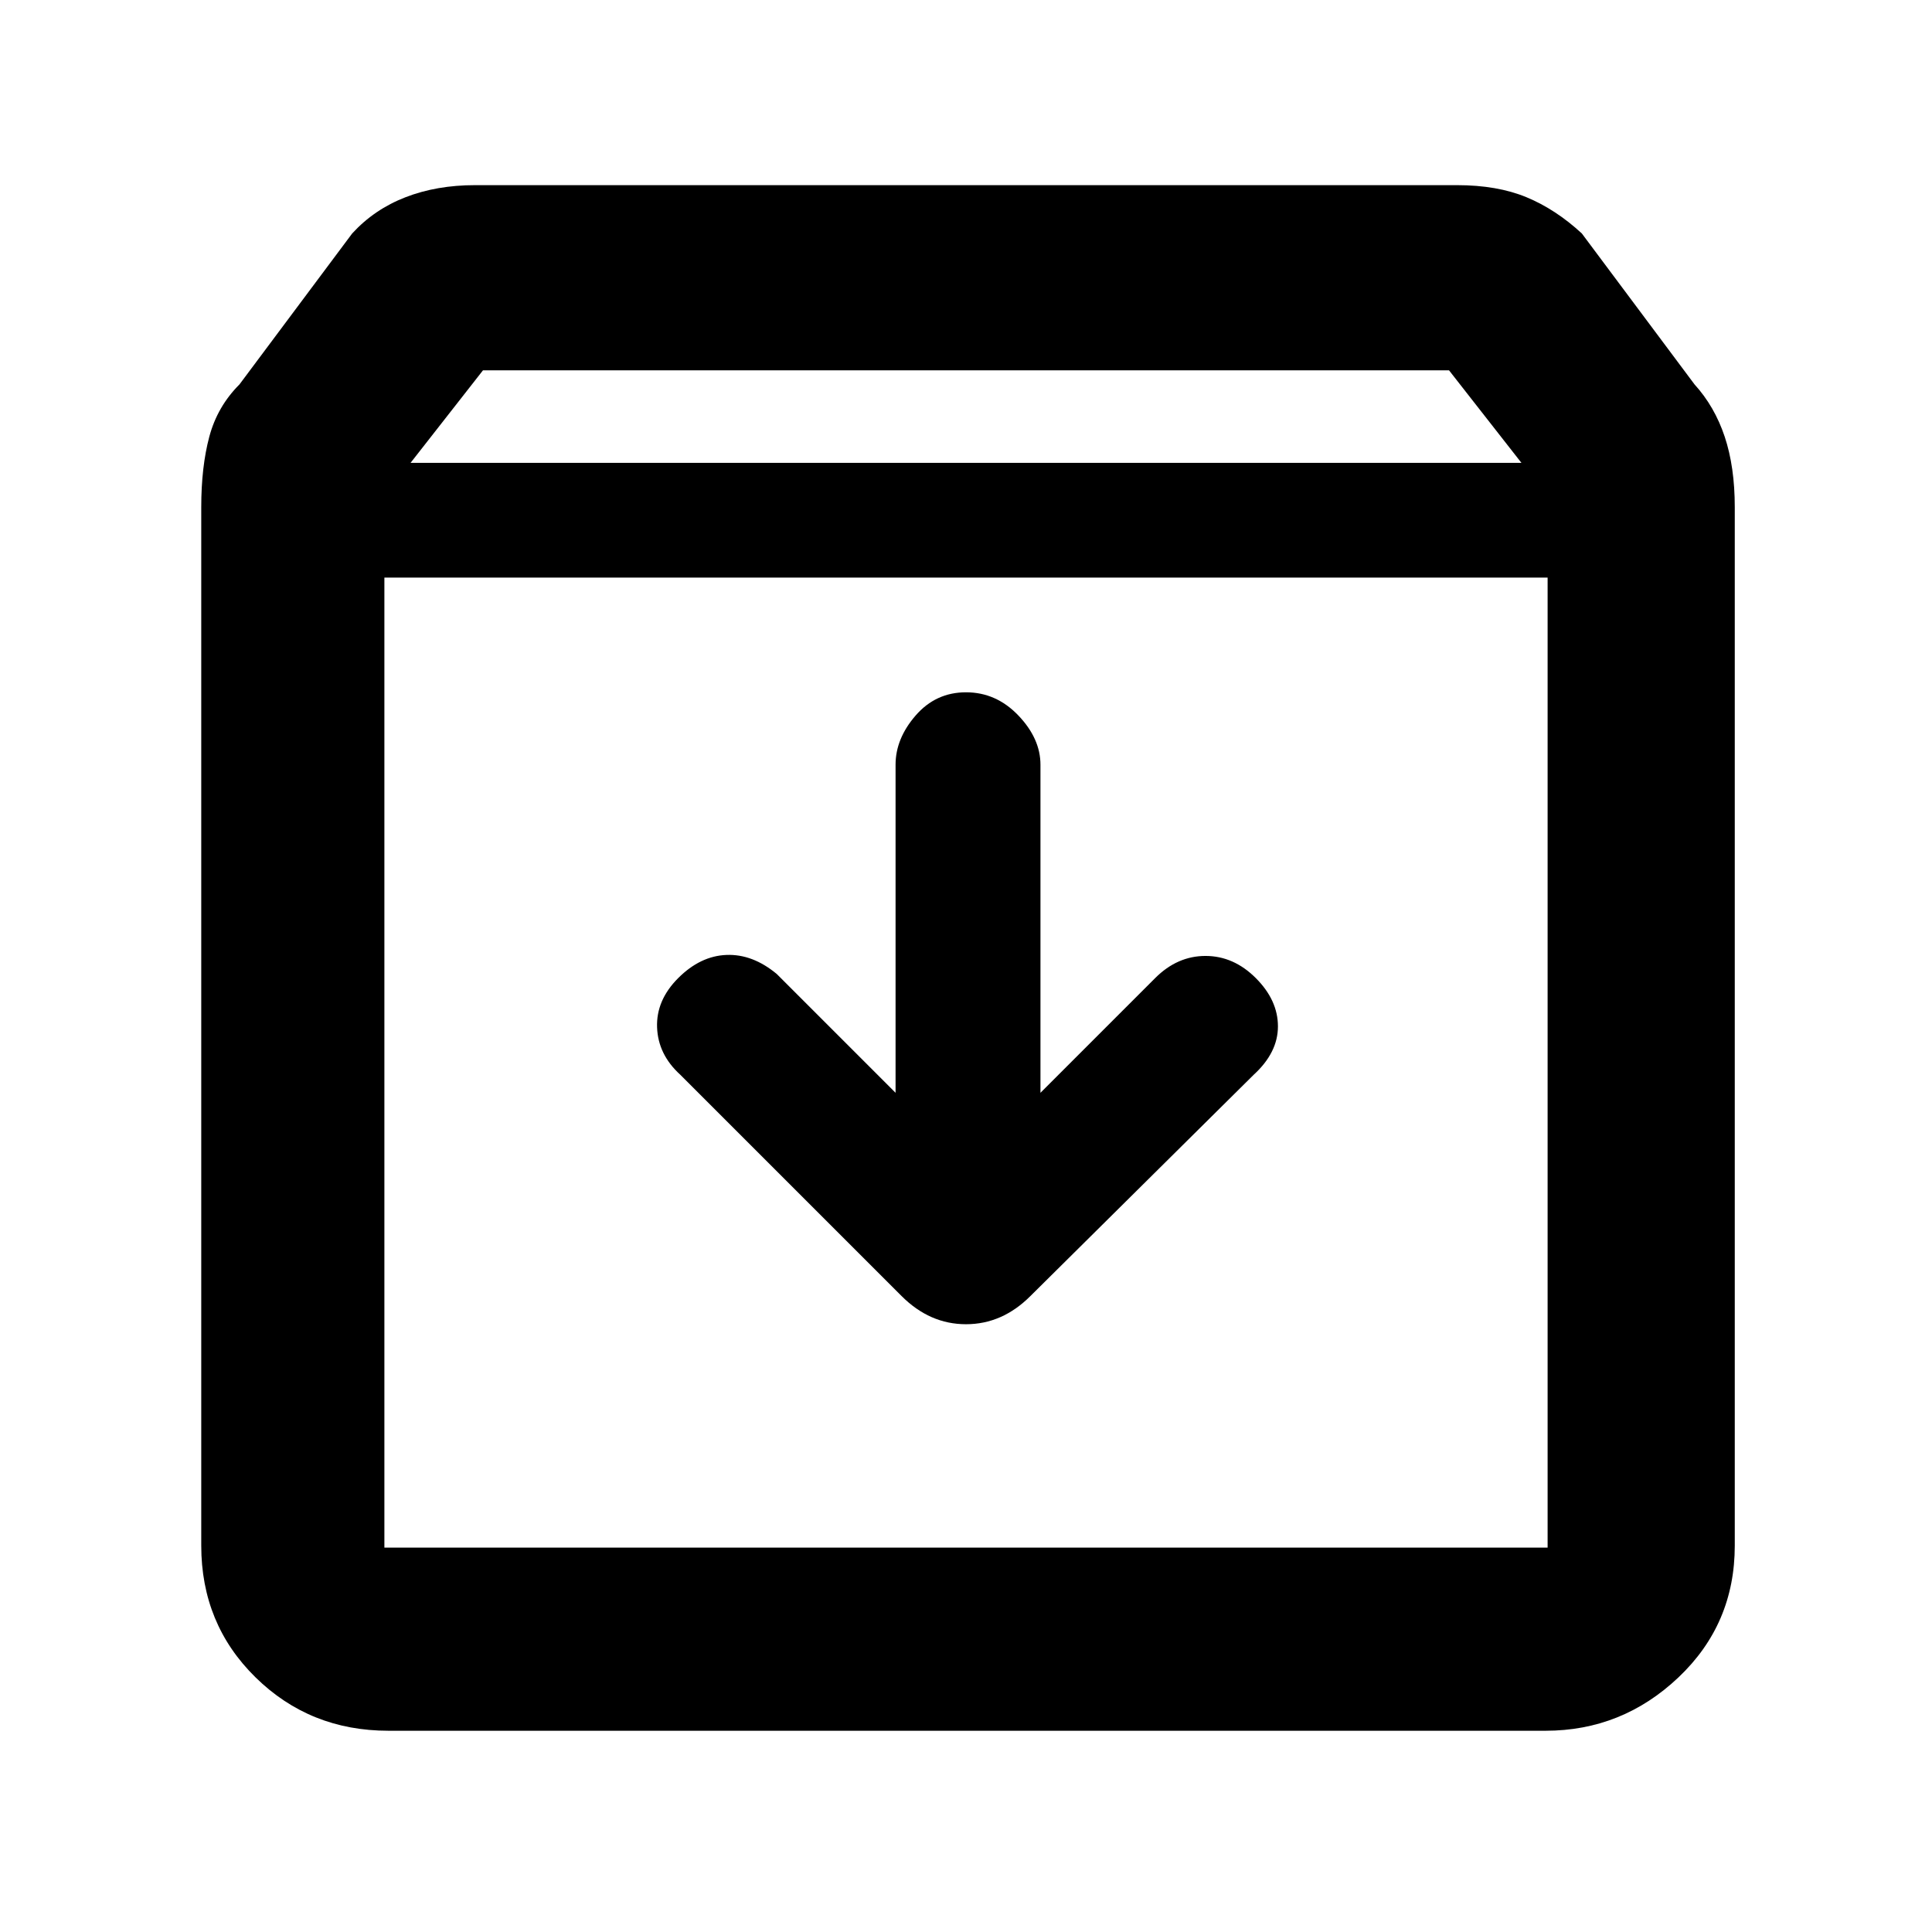 <svg xmlns="http://www.w3.org/2000/svg" height="48" width="48"><path d="M9.65 43q-1.95 0-3.3-1.325Q5 40.35 5 38.4V12.6q0-1 .2-1.75t.75-1.3l2.8-3.75q.55-.6 1.325-.9.775-.3 1.725-.3h24.4q1 0 1.725.3.725.3 1.375.9l2.8 3.75q.5.55.75 1.3t.25 1.75v25.8q0 1.95-1.4 3.275T38.4 43Zm.55-31.5h27.6L36 9.2H12Zm-.65 26.95h28.9v-24.1H9.55v24.1ZM24 32.9q.45 0 .85-.175.4-.175.75-.525l5.55-5.5q.6-.55.6-1.2 0-.65-.55-1.2-.55-.55-1.25-.55t-1.25.55l-2.85 2.85V19q0-.65-.55-1.225-.55-.575-1.3-.575t-1.25.575q-.5.575-.5 1.225v8.15L19.3 24.2q-.6-.5-1.25-.475-.65.025-1.2.575-.55.55-.525 1.225.025.675.575 1.175l5.5 5.5q.35.35.75.525.4.175.85.175ZM9.55 38.45v-24.1 24.1Z"/></svg>